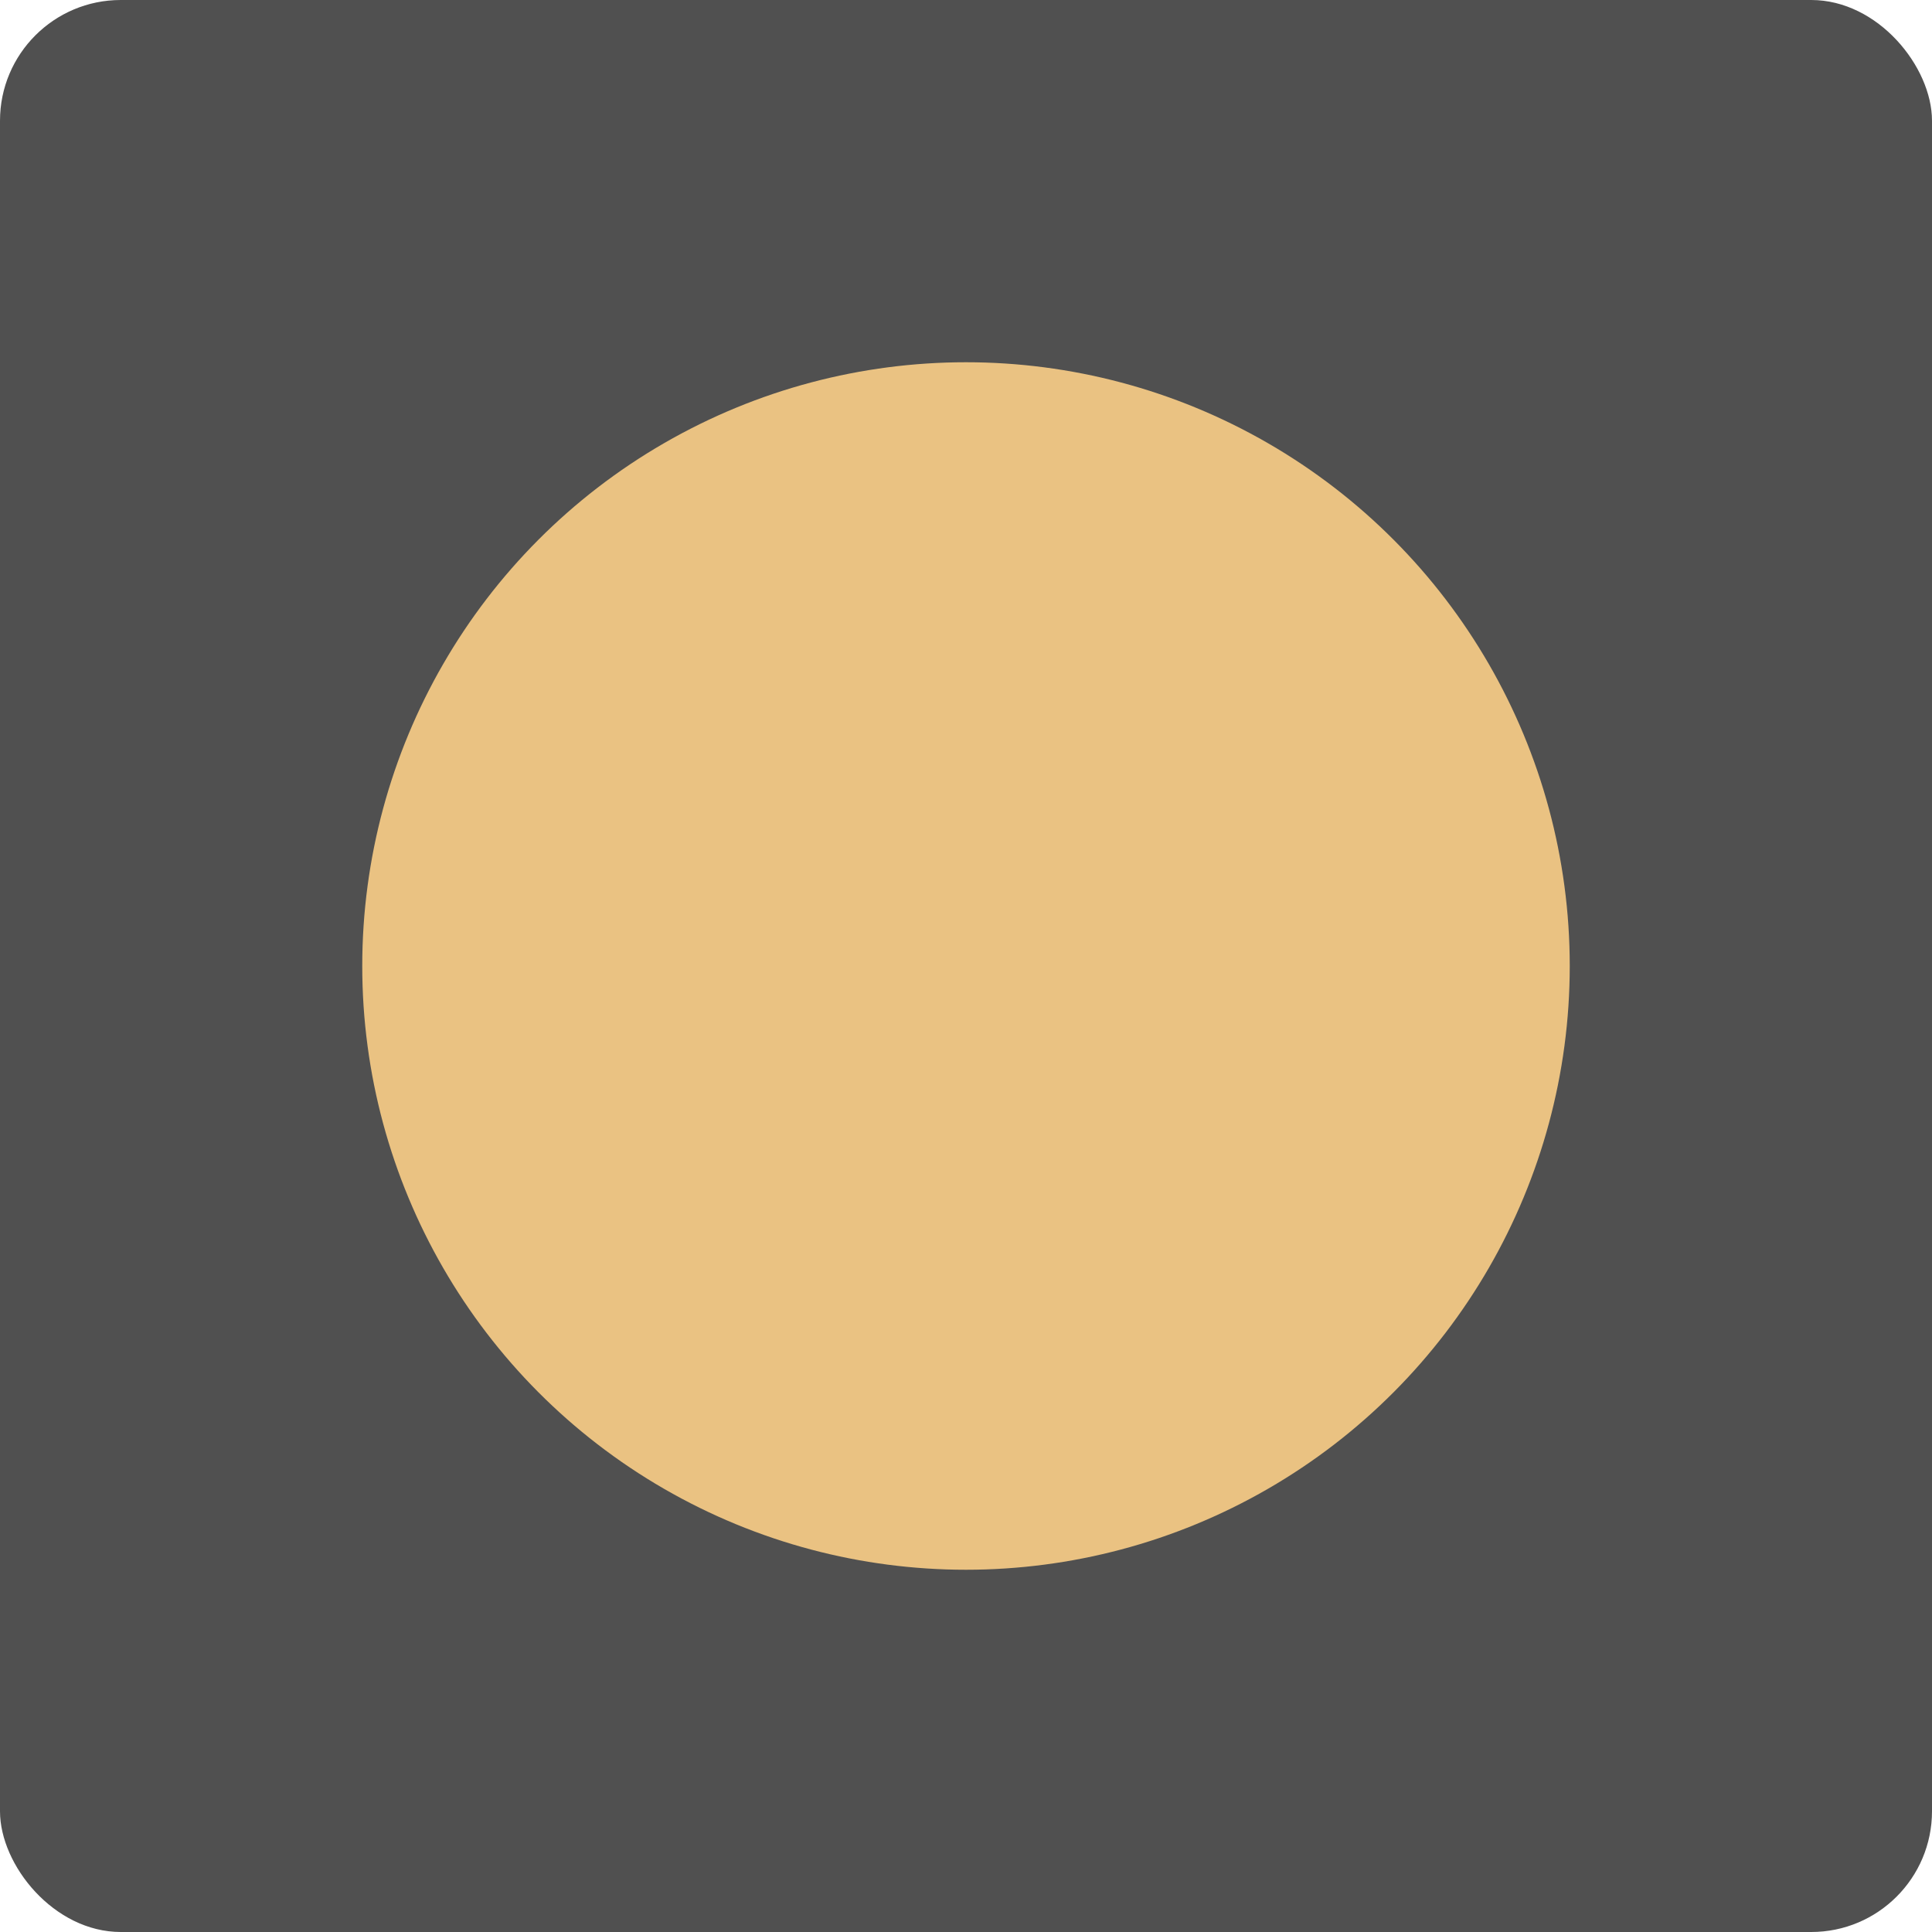 <?xml version="1.0" encoding="UTF-8"?>
<svg width="16px" height="16px" viewBox="0 0 16 16" version="1.1" xmlns="http://www.w3.org/2000/svg" xmlns:xlink="http://www.w3.org/1999/xlink">
    <!-- Generator: Sketch 55.2 (78181) - https://sketchapp.com -->
    <title>No Cell Icon18</title>
    <desc>Created with Sketch.</desc>
    <g id="No-Cell-Icon18" stroke="none" stroke-width="1" fill="none" fill-rule="evenodd">
        <g id="Yellow">
            <rect id="Rectangle-9-Copy" fill="#505050" x="0" y="0" width="16" height="16" rx="1"></rect>
            <circle id="Oval-3-Copy" fill="#EAC282" cx="8" cy="8" r="5"></circle>
        </g>
    </g>
</svg>
